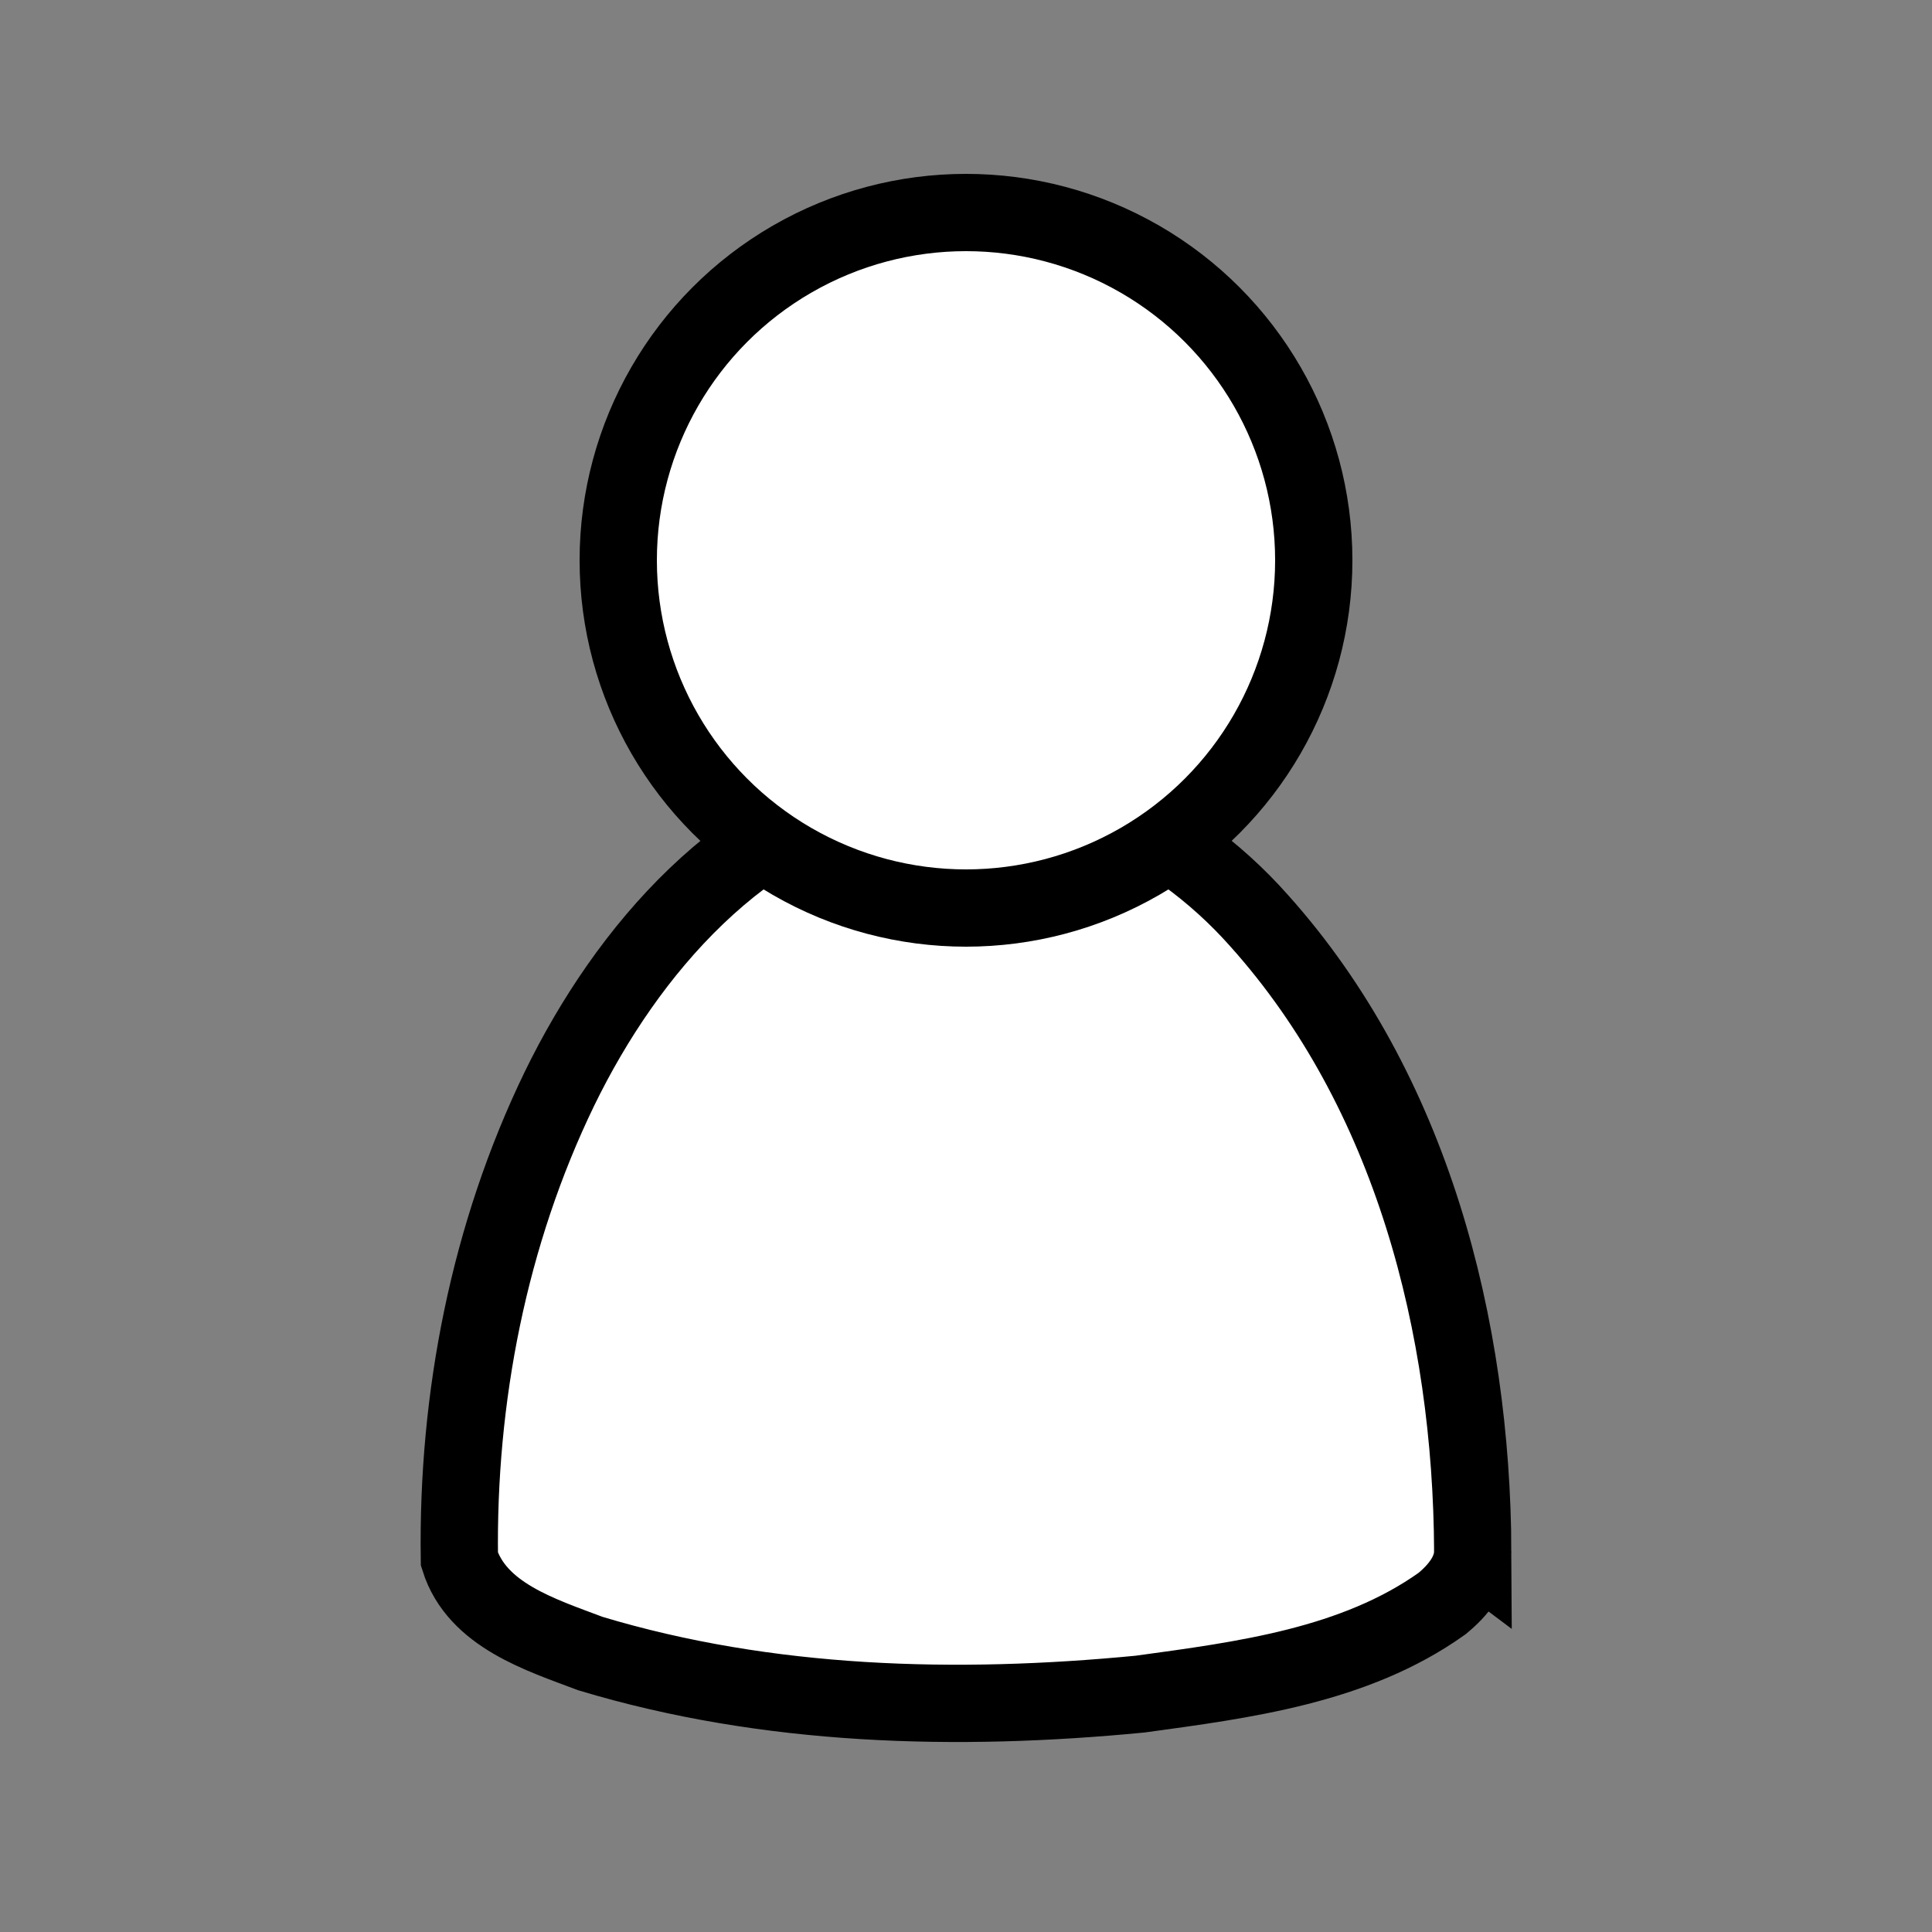 <svg height="100" width="100" xmlns="http://www.w3.org/2000/svg">
  <rect width="100%" height="100%" fill="#808080" stroke="none"/>
  <g fill="#ffffff" stroke="#000000" stroke-width="4">
    <path d="M 76.229,80.298 C 76.175,68.675 73.083,56.483 65.178,47.66 c -4.544,-5.135 -11.613,-8.519 -18.534,-7.065 -8.203,1.644 -14.174,8.544 -17.687,15.759 -3.652,7.541 -5.299,15.995 -5.179,24.349 0.909,2.897 4.22,3.916 6.783,4.886 9.181,2.767 18.958,3.016 28.448,2.098 5.362,-0.734 11.107,-1.463 15.627,-4.683 0.818,-0.669 1.593,-1.593 1.592,-2.707 z"/>
    <circle cx="50" cy="29" r="18"/>
  </g>
</svg>
